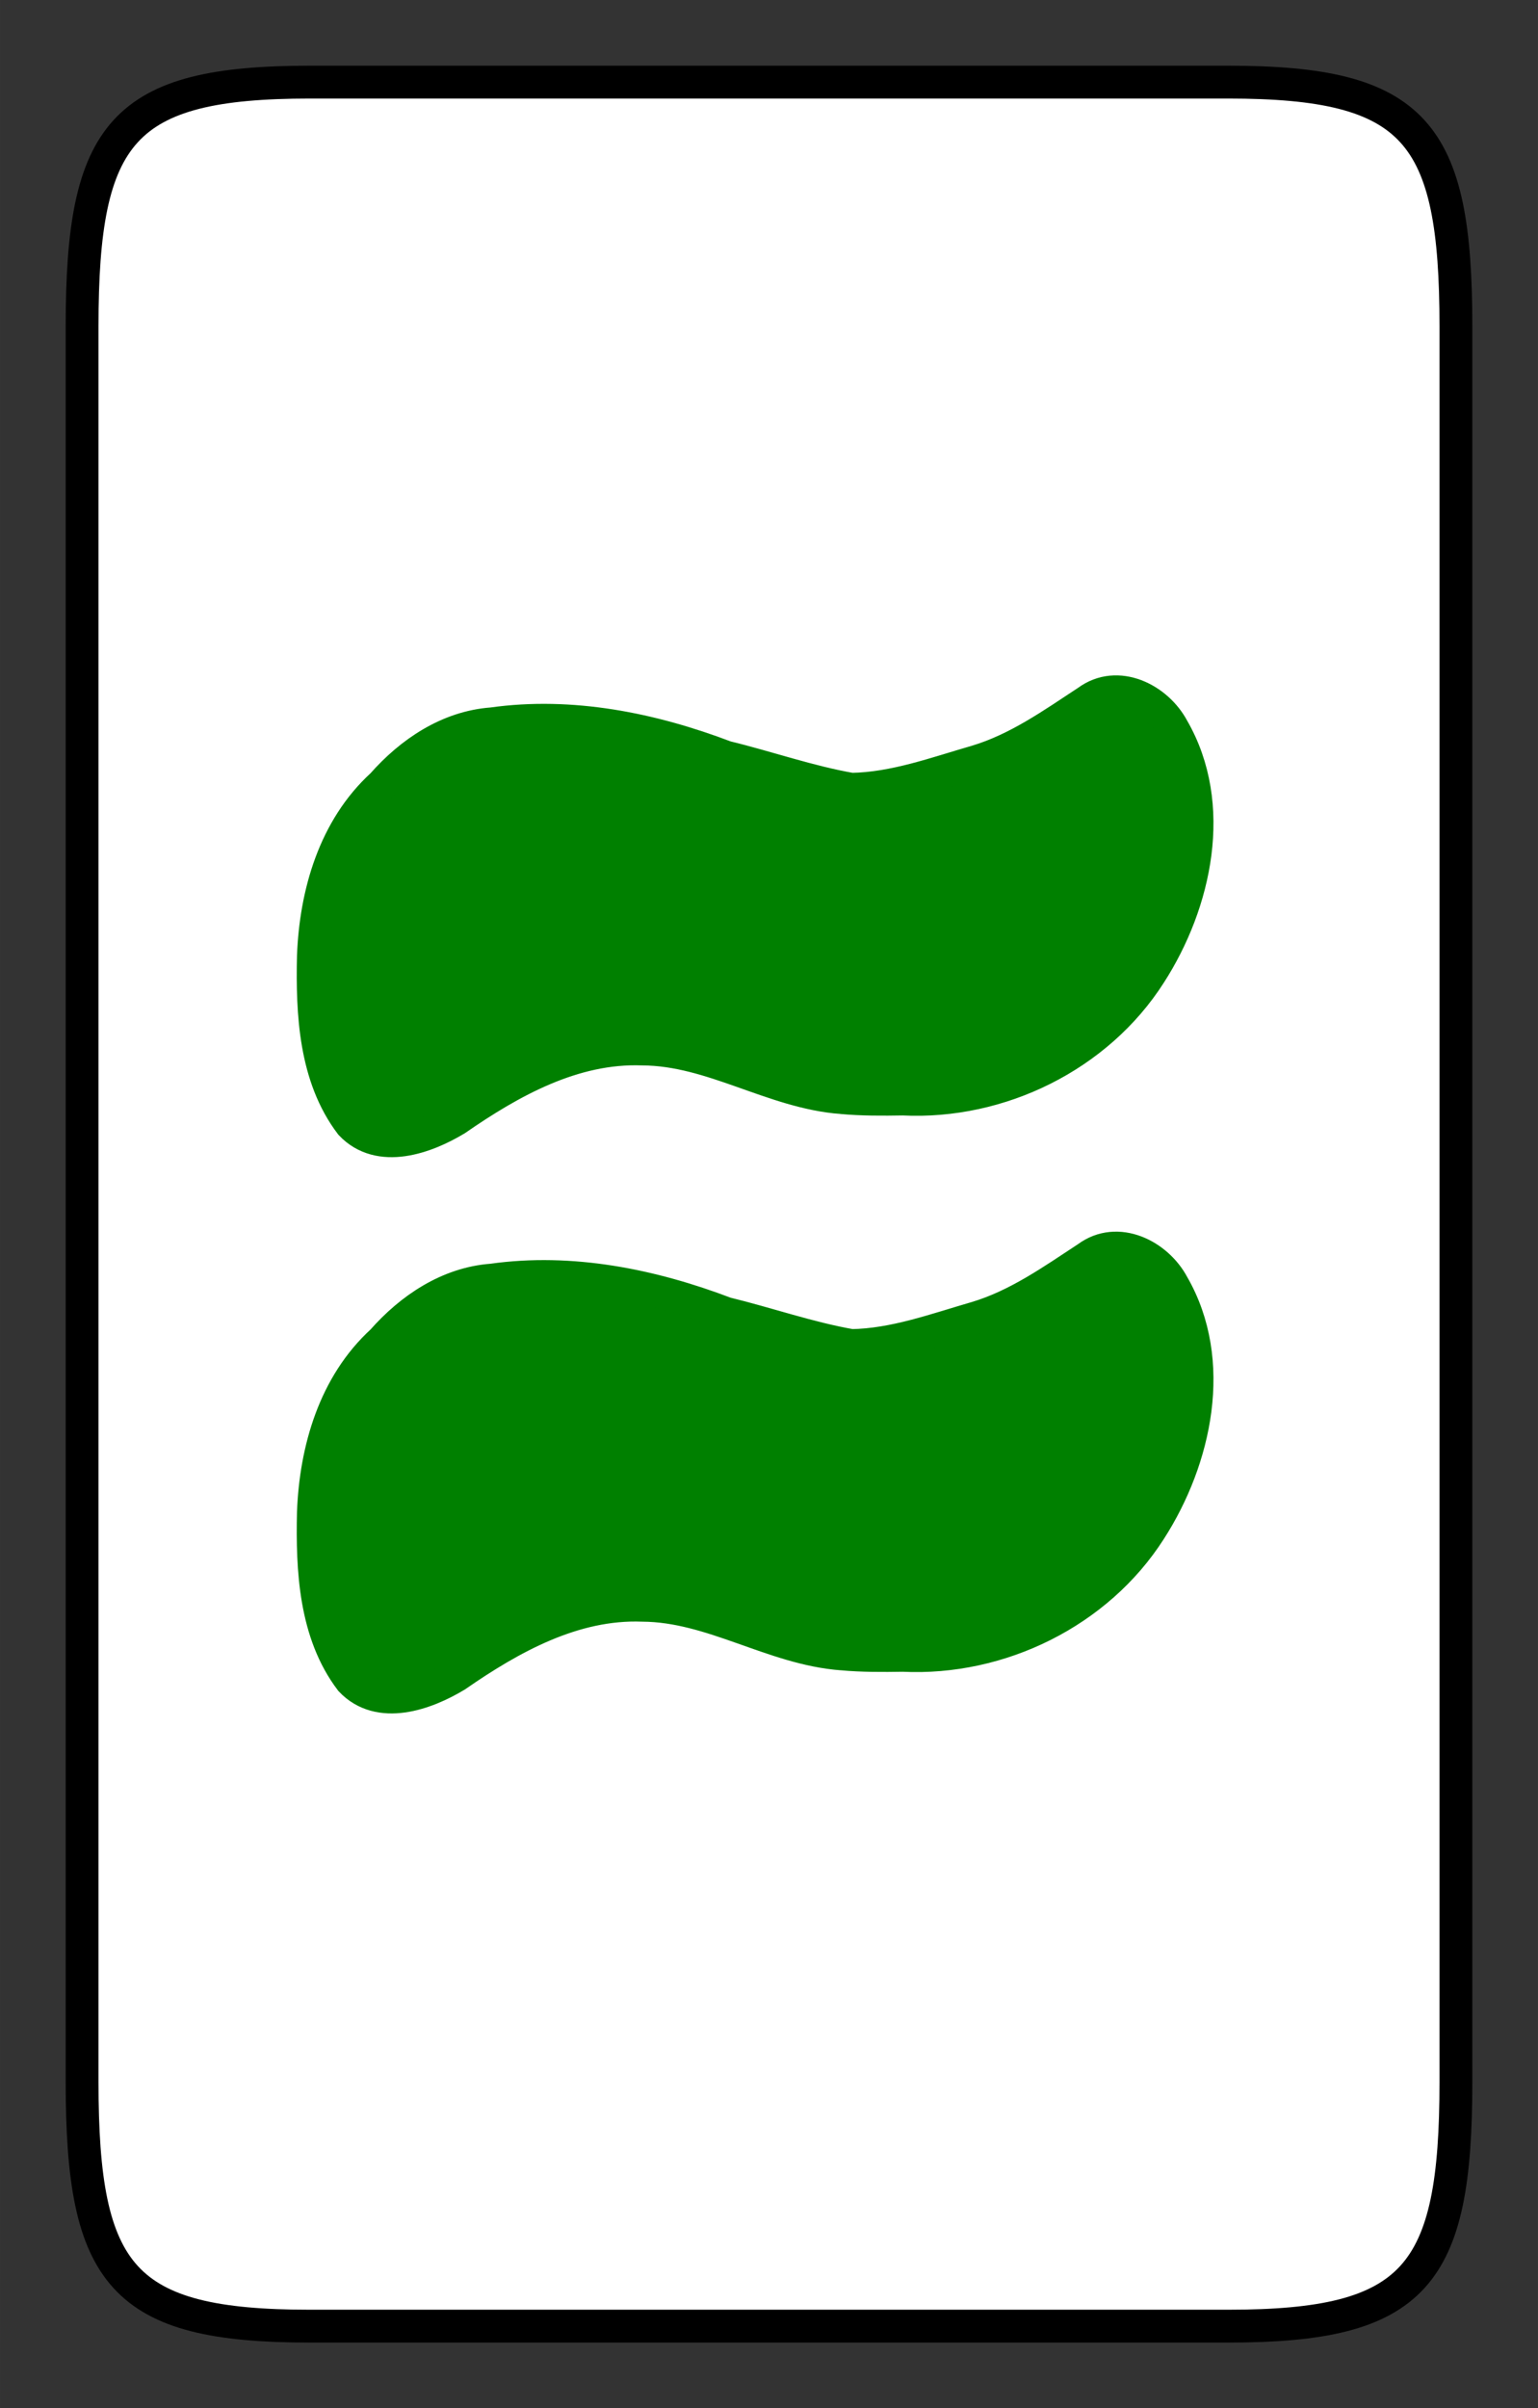 <svg xmlns="http://www.w3.org/2000/svg" xmlns:xlink="http://www.w3.org/1999/xlink" width="177.05" height="277.08" viewBox="0 0 46.844 73.311"><rect x="0" y="0" width="46.844" height="73.311" fill="#333333" stroke="none"/><defs><pattern id="a" patternTransform="translate(214.909 60.198) scale(.265)" height="80.714" width="10.068" patternUnits="userSpaceOnUse"><path transform="translate(-812.254 -227.52) scale(3.78)" d="M215.943 60.198h1.63v21.356h-1.63z" stroke-width="1.022" fill="#fff"/><path transform="translate(-812.254 -227.52) scale(3.78)" stroke="#000" fill="none" d="M215.409 81.554V60.198"/></pattern><pattern xlink:href="#b" id="c" patternTransform="matrix(.265 0 0 .265 257.35 58.252)"/><pattern patternUnits="userSpaceOnUse" width="10.068" height="80.714" patternTransform="matrix(.265 0 0 .265 195.877 61.993)" id="b"><path fill="none" d="M195.688 61.899h2.664v21.356h-2.664z" transform="matrix(3.78 0 0 3.78 -739.609 -233.948)"/><path fill="#fff" stroke-width="1.022" d="M196.722 61.899h1.63v21.356h-1.63z" transform="matrix(3.78 0 0 3.78 -739.609 -233.948)"/><path d="M196.188 83.254V61.9" fill="none" stroke="#ff2a2a" transform="matrix(3.78 0 0 3.78 -739.609 -233.948)"/></pattern><pattern patternUnits="userSpaceOnUse" width="10.068" height="80.714" patternTransform="translate(214.909 60.198) scale(.265)" id="d"><path fill="#fff" stroke-width="1.022" d="M215.943 60.198h1.63v21.356h-1.63z" transform="translate(-812.254 -227.52) scale(3.78)"/><path d="M215.409 81.554V60.198" fill="none" stroke="#000" transform="translate(-812.254 -227.52) scale(3.78)"/></pattern><pattern patternTransform="matrix(.265 0 0 .265 257.35 58.252)" id="f" xlink:href="#e"/><pattern id="e" patternTransform="matrix(.265 0 0 .265 195.877 61.993)" height="80.714" width="10.068" patternUnits="userSpaceOnUse"><path fill="none" d="M195.688 61.899h2.664v21.356h-2.664z" transform="matrix(3.78 0 0 3.78 -739.609 -233.948)"/><path fill="#fff" stroke-width="1.022" d="M196.722 61.899h1.63v21.356h-1.63z" transform="matrix(3.78 0 0 3.78 -739.609 -233.948)"/><path d="M196.188 83.254V61.9" fill="none" stroke="#ff2a2a" transform="matrix(3.78 0 0 3.78 -739.609 -233.948)"/></pattern><pattern patternUnits="userSpaceOnUse" width="10.068" height="80.714" patternTransform="translate(214.909 60.198) scale(.265)" id="g"><path fill="#fff" stroke-width="1.022" d="M215.943 60.198h1.63v21.356h-1.63z" transform="translate(-812.254 -227.52) scale(3.78)"/><path d="M215.409 81.554V60.198" fill="none" stroke="#000" transform="translate(-812.254 -227.52) scale(3.78)"/></pattern><pattern patternTransform="matrix(.265 0 0 .265 257.35 58.252)" id="i" xlink:href="#h"/><pattern id="h" patternTransform="matrix(.265 0 0 .265 195.877 61.993)" height="80.714" width="10.068" patternUnits="userSpaceOnUse"><path fill="none" d="M195.688 61.899h2.664v21.356h-2.664z" transform="matrix(3.78 0 0 3.78 -739.609 -233.948)"/><path fill="#fff" stroke-width="1.022" d="M196.722 61.899h1.63v21.356h-1.63z" transform="matrix(3.78 0 0 3.78 -739.609 -233.948)"/><path d="M196.188 83.254V61.9" fill="none" stroke="#ff2a2a" transform="matrix(3.78 0 0 3.78 -739.609 -233.948)"/></pattern><pattern id="j" patternTransform="translate(214.909 60.198) scale(.265)" height="80.714" width="10.068" patternUnits="userSpaceOnUse"><path transform="translate(-812.254 -227.52) scale(3.78)" d="M215.943 60.198h1.63v21.356h-1.63z" stroke-width="1.022" fill="#fff"/><path transform="translate(-812.254 -227.52) scale(3.78)" stroke="#000" fill="none" d="M215.409 81.554V60.198"/></pattern><pattern xlink:href="#k" id="l" patternTransform="matrix(.265 0 0 .265 257.35 58.252)"/><pattern patternUnits="userSpaceOnUse" width="10.068" height="80.714" patternTransform="matrix(.265 0 0 .265 195.877 61.993)" id="k"><path fill="none" d="M195.688 61.899h2.664v21.356h-2.664z" transform="matrix(3.78 0 0 3.78 -739.609 -233.948)"/><path fill="#fff" stroke-width="1.022" d="M196.722 61.899h1.63v21.356h-1.63z" transform="matrix(3.78 0 0 3.78 -739.609 -233.948)"/><path d="M196.188 83.254V61.9" fill="none" stroke="#ff2a2a" transform="matrix(3.78 0 0 3.78 -739.609 -233.948)"/></pattern></defs><path d="M44.344 9.927c0-5.914-1.224-7.427-6.937-7.427H9.437C3.724 2.5 2.5 4.013 2.5 9.927v53.456c0 5.914 1.224 7.428 6.937 7.428h27.97c5.713 0 6.937-1.514 6.937-7.428z" fill="#fff" stroke="#000" stroke-linejoin="round"/><path d="M25.639 50.347c-2.106-.16-3.94-1.47-6.068-1.481-2.1-.08-4.008.984-5.68 2.142-.93.561-2.334 1.062-3.204.143-1.094-1.44-1.18-3.367-1.142-5.108.072-1.912.643-3.89 2.097-5.22.865-.982 2.014-1.758 3.35-1.856 2.413-.34 4.86.157 7.113 1.015 1.278.31 2.53.753 3.825.978 1.313-.019 2.579-.49 3.83-.851 1.237-.374 2.295-1.126 3.36-1.825.917-.681 2.124-.07 2.603.833 1.343 2.326.693 5.302-.693 7.457-1.596 2.503-4.575 3.962-7.527 3.816-.621.01-1.244.013-1.864-.043zM25.639 33.413c-2.106-.16-3.94-1.47-6.068-1.48-2.1-.08-4.008.984-5.68 2.141-.93.562-2.334 1.063-3.204.144-1.094-1.44-1.18-3.367-1.142-5.108.072-1.913.643-3.891 2.097-5.22.865-.982 2.014-1.758 3.35-1.856 2.413-.34 4.86.157 7.113 1.014 1.278.31 2.53.754 3.825.979 1.313-.02 2.579-.491 3.83-.851 1.237-.374 2.295-1.126 3.36-1.826.917-.68 2.124-.07 2.603.834 1.343 2.326.693 5.301-.693 7.456-1.596 2.504-4.575 3.963-7.527 3.816-.621.01-1.244.014-1.864-.043z" fill="green" stroke="green"/></svg>